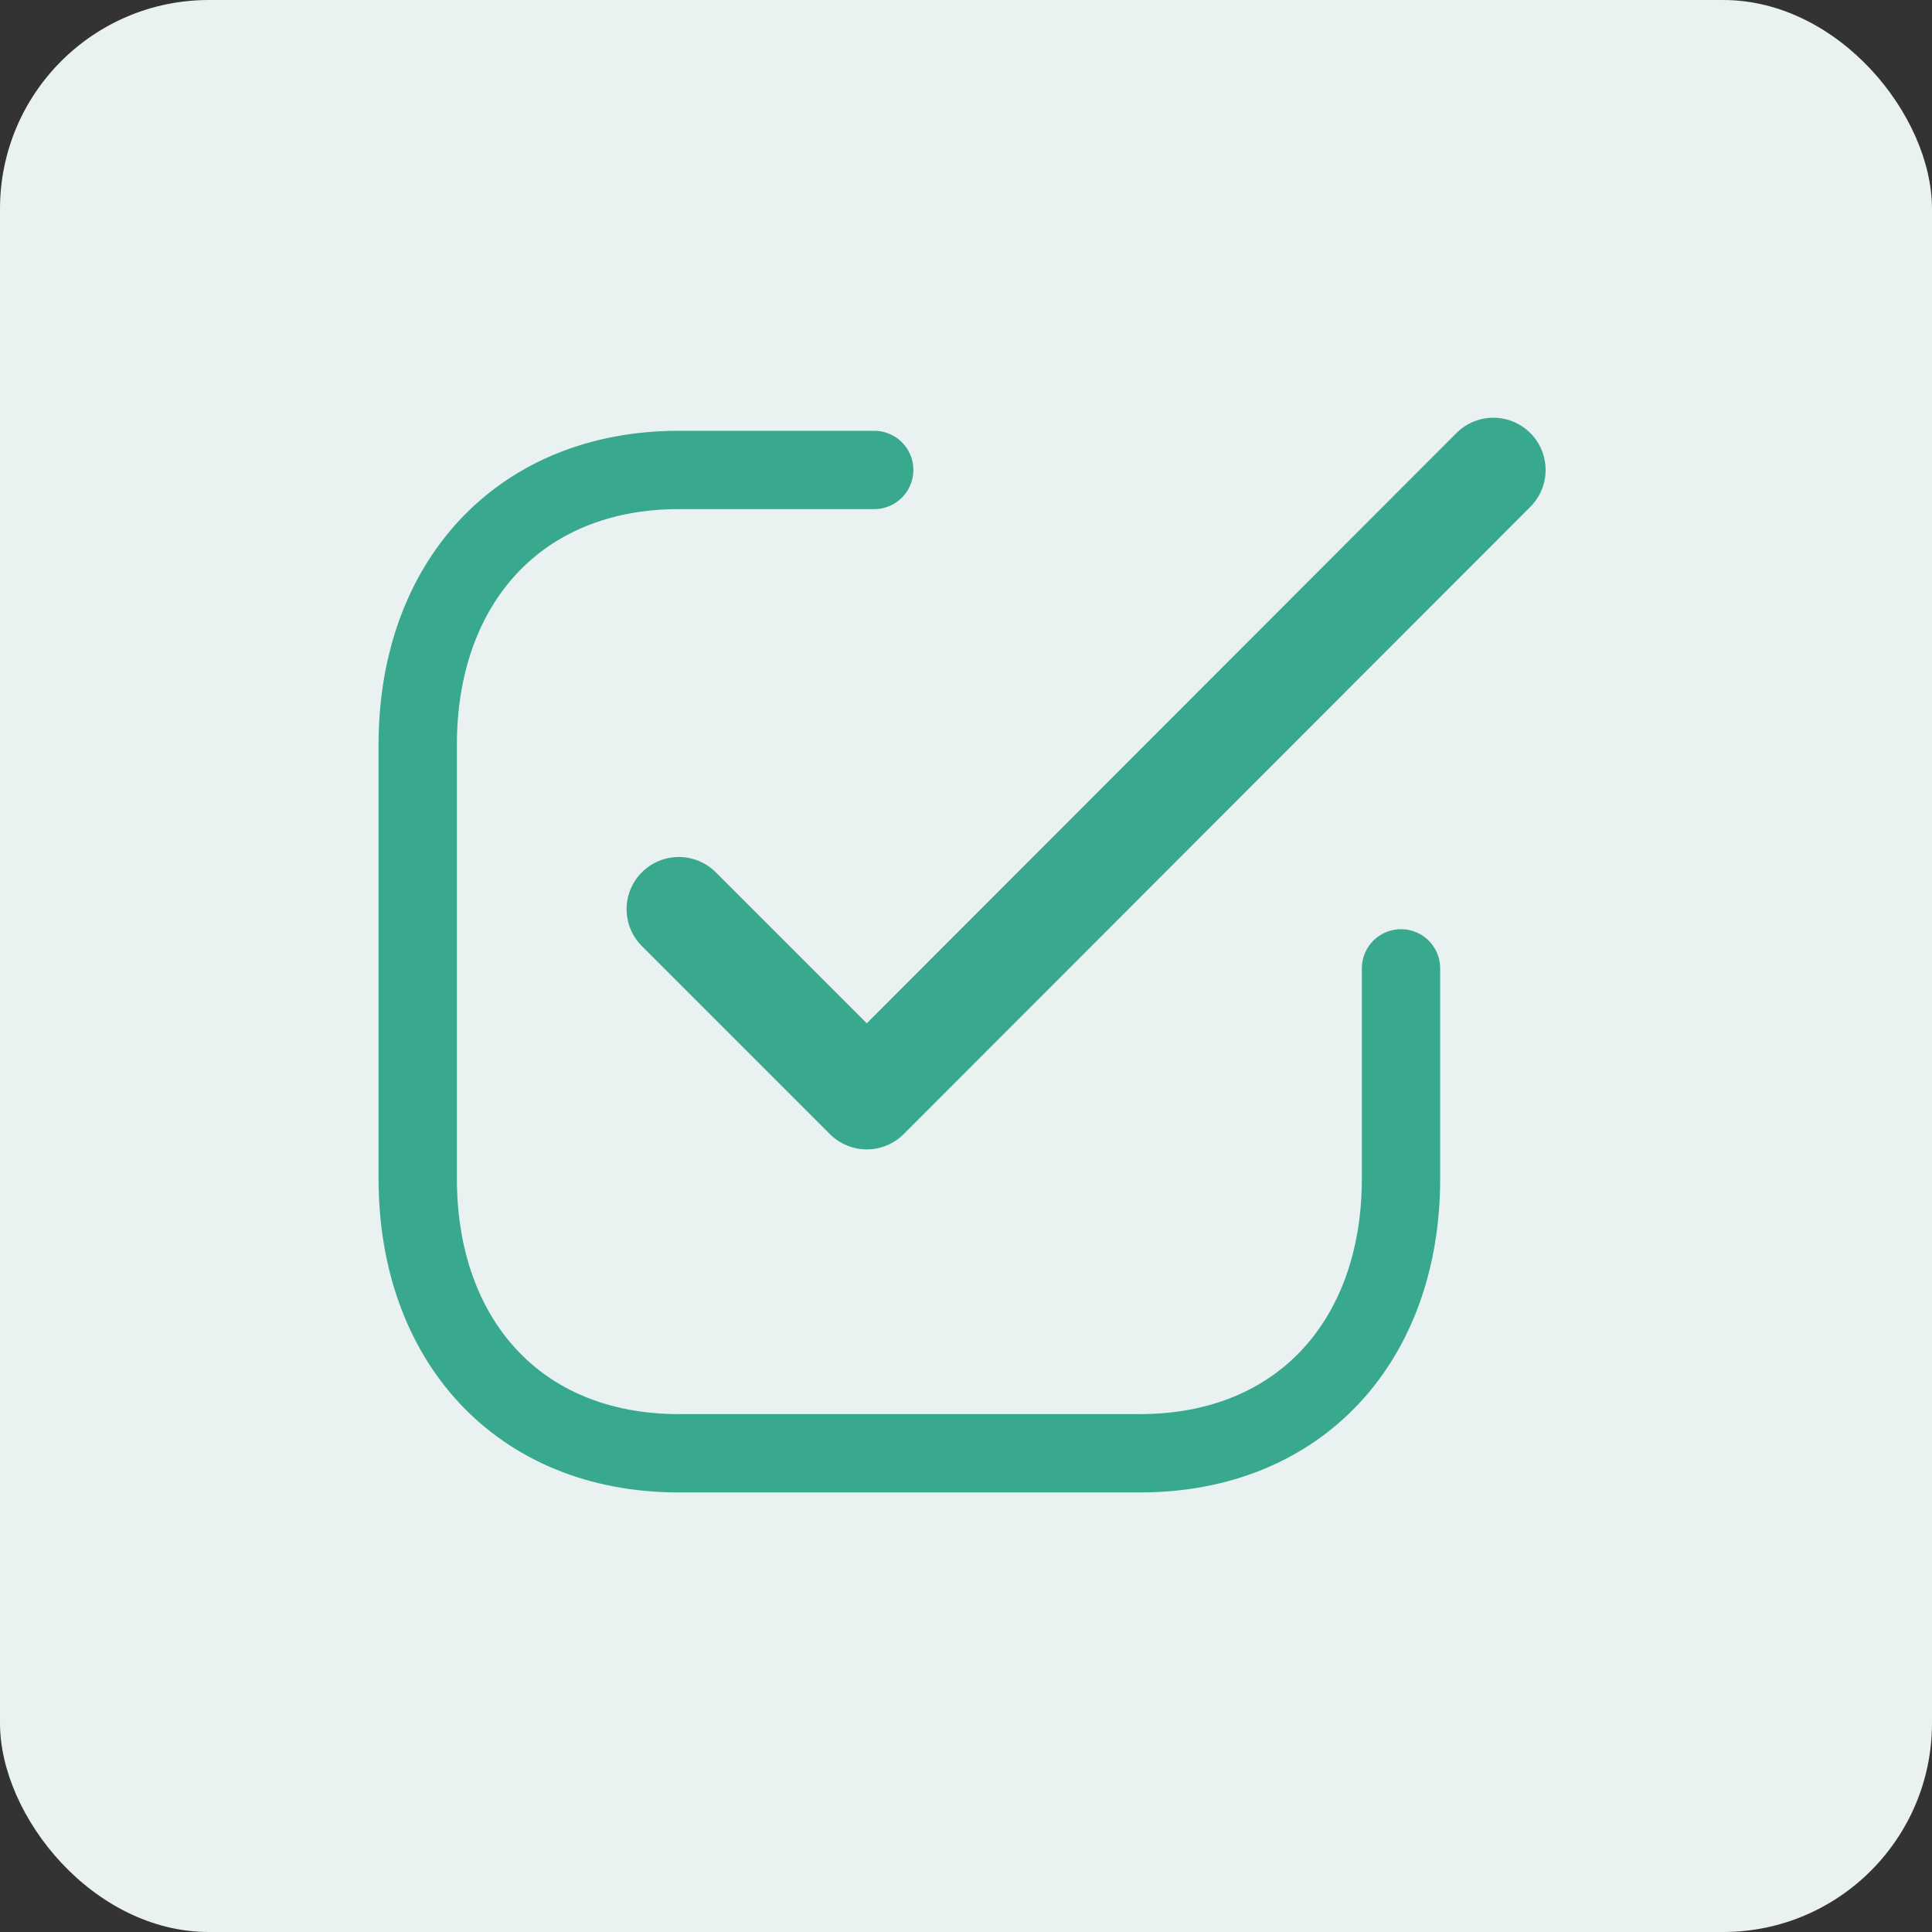 <svg width="37" height="37" viewBox="0 0 37 37" fill="none" xmlns="http://www.w3.org/2000/svg">
<rect x="0" y="0" width="37" height="37" fill="#333333" stroke="none"/>
<rect width="37" height="37" rx="4" fill="#E9F1F1"/>
<path d="M28.6 9L16.6 21.012L13 17.412" stroke="#38A98E" stroke-width="2" stroke-linecap="round" stroke-linejoin="round"/>
<path d="M16.742 9H13.003C9.928 9 8 11.177 8 14.259V22.573C8 25.655 9.919 27.832 13.003 27.832H21.827C24.912 27.832 26.831 25.655 26.831 22.573V18.545" stroke="#38A98E" stroke-width="1.5" stroke-linecap="round" stroke-linejoin="round"/>
</svg>
